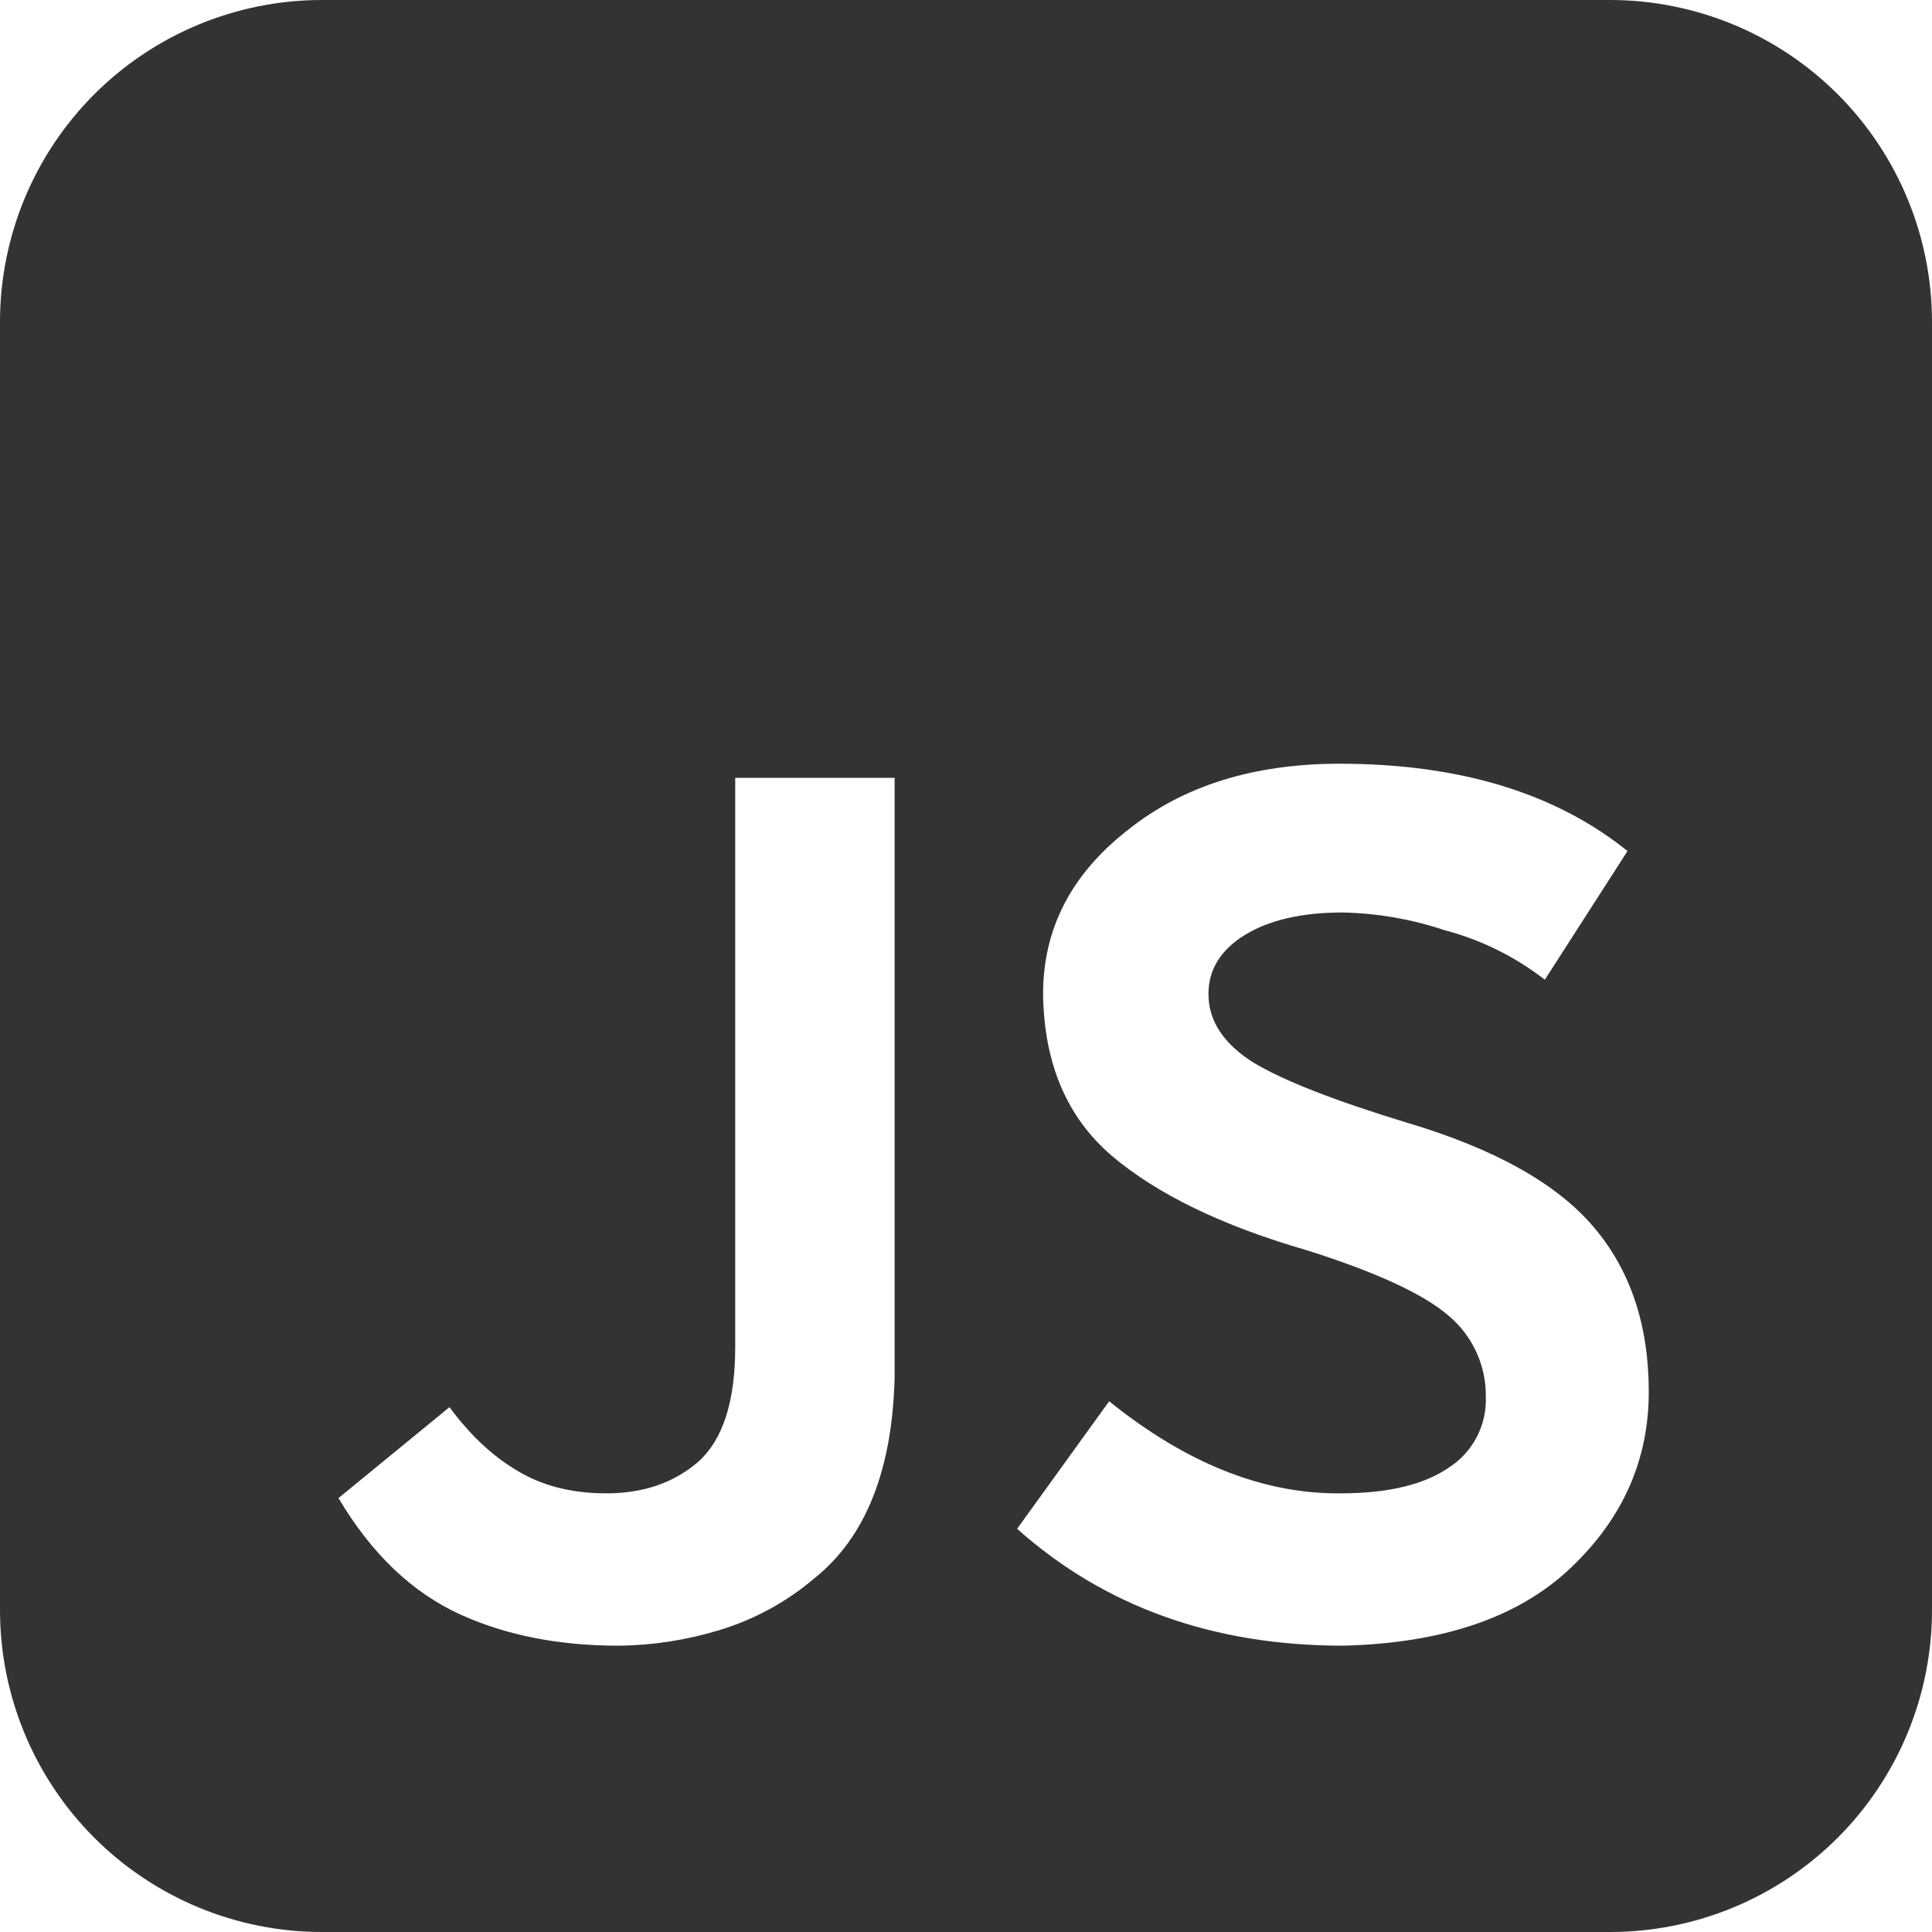 <svg width="20" height="20" viewBox="0 0 20 20" fill="none" xmlns="http://www.w3.org/2000/svg">
<path d="M3.333 0C2.449 0 1.601 0.351 0.976 0.976C0.351 1.601 0 2.449 0 3.333V16.667C0 17.551 0.351 18.399 0.976 19.024C1.601 19.649 2.449 20 3.333 20H16.667C17.551 20 18.399 19.649 19.024 19.024C19.649 18.399 20 17.551 20 16.667V3.333C20 2.449 19.649 1.601 19.024 0.976C18.399 0.351 17.551 0 16.667 0H3.333ZM11.482 14.506C12.282 15.15 13.08 15.467 13.878 15.459C14.367 15.459 14.742 15.37 15.002 15.19C15.124 15.111 15.222 15.002 15.289 14.873C15.355 14.745 15.387 14.601 15.381 14.457C15.383 14.299 15.35 14.143 15.284 13.999C15.219 13.856 15.123 13.728 15.003 13.626C14.742 13.398 14.249 13.17 13.523 12.941C12.652 12.689 11.979 12.363 11.507 11.963C11.042 11.563 10.807 11.006 10.798 10.289C10.798 9.612 11.091 9.047 11.678 8.59C12.249 8.134 12.978 7.906 13.867 7.906C15.104 7.906 16.099 8.207 16.848 8.81L15.992 10.142C15.684 9.903 15.331 9.728 14.953 9.629C14.614 9.515 14.26 9.454 13.902 9.446C13.48 9.446 13.141 9.523 12.888 9.678C12.636 9.833 12.51 10.037 12.51 10.289C12.51 10.567 12.664 10.802 12.973 10.998C13.284 11.186 13.813 11.393 14.562 11.621C15.467 11.89 16.111 12.249 16.493 12.697C16.877 13.144 17.068 13.716 17.068 14.408C17.068 15.117 16.796 15.728 16.249 16.241C15.711 16.747 14.929 17.011 13.902 17.036C12.558 17.036 11.433 16.632 10.529 15.826L11.482 14.506ZM5.338 15.214C5.599 15.378 5.912 15.459 6.279 15.459C6.662 15.459 6.979 15.349 7.232 15.129C7.484 14.901 7.611 14.506 7.611 13.943V8.052H9.261V14.261C9.237 15.222 8.96 15.916 8.43 16.339C8.141 16.585 7.804 16.768 7.44 16.877C7.103 16.979 6.753 17.033 6.401 17.036C5.79 17.036 5.248 16.93 4.776 16.718C4.27 16.49 3.847 16.087 3.504 15.508L4.653 14.567C4.864 14.852 5.093 15.068 5.338 15.214Z" fill="black" fill-opacity="0.8"/>
</svg>

